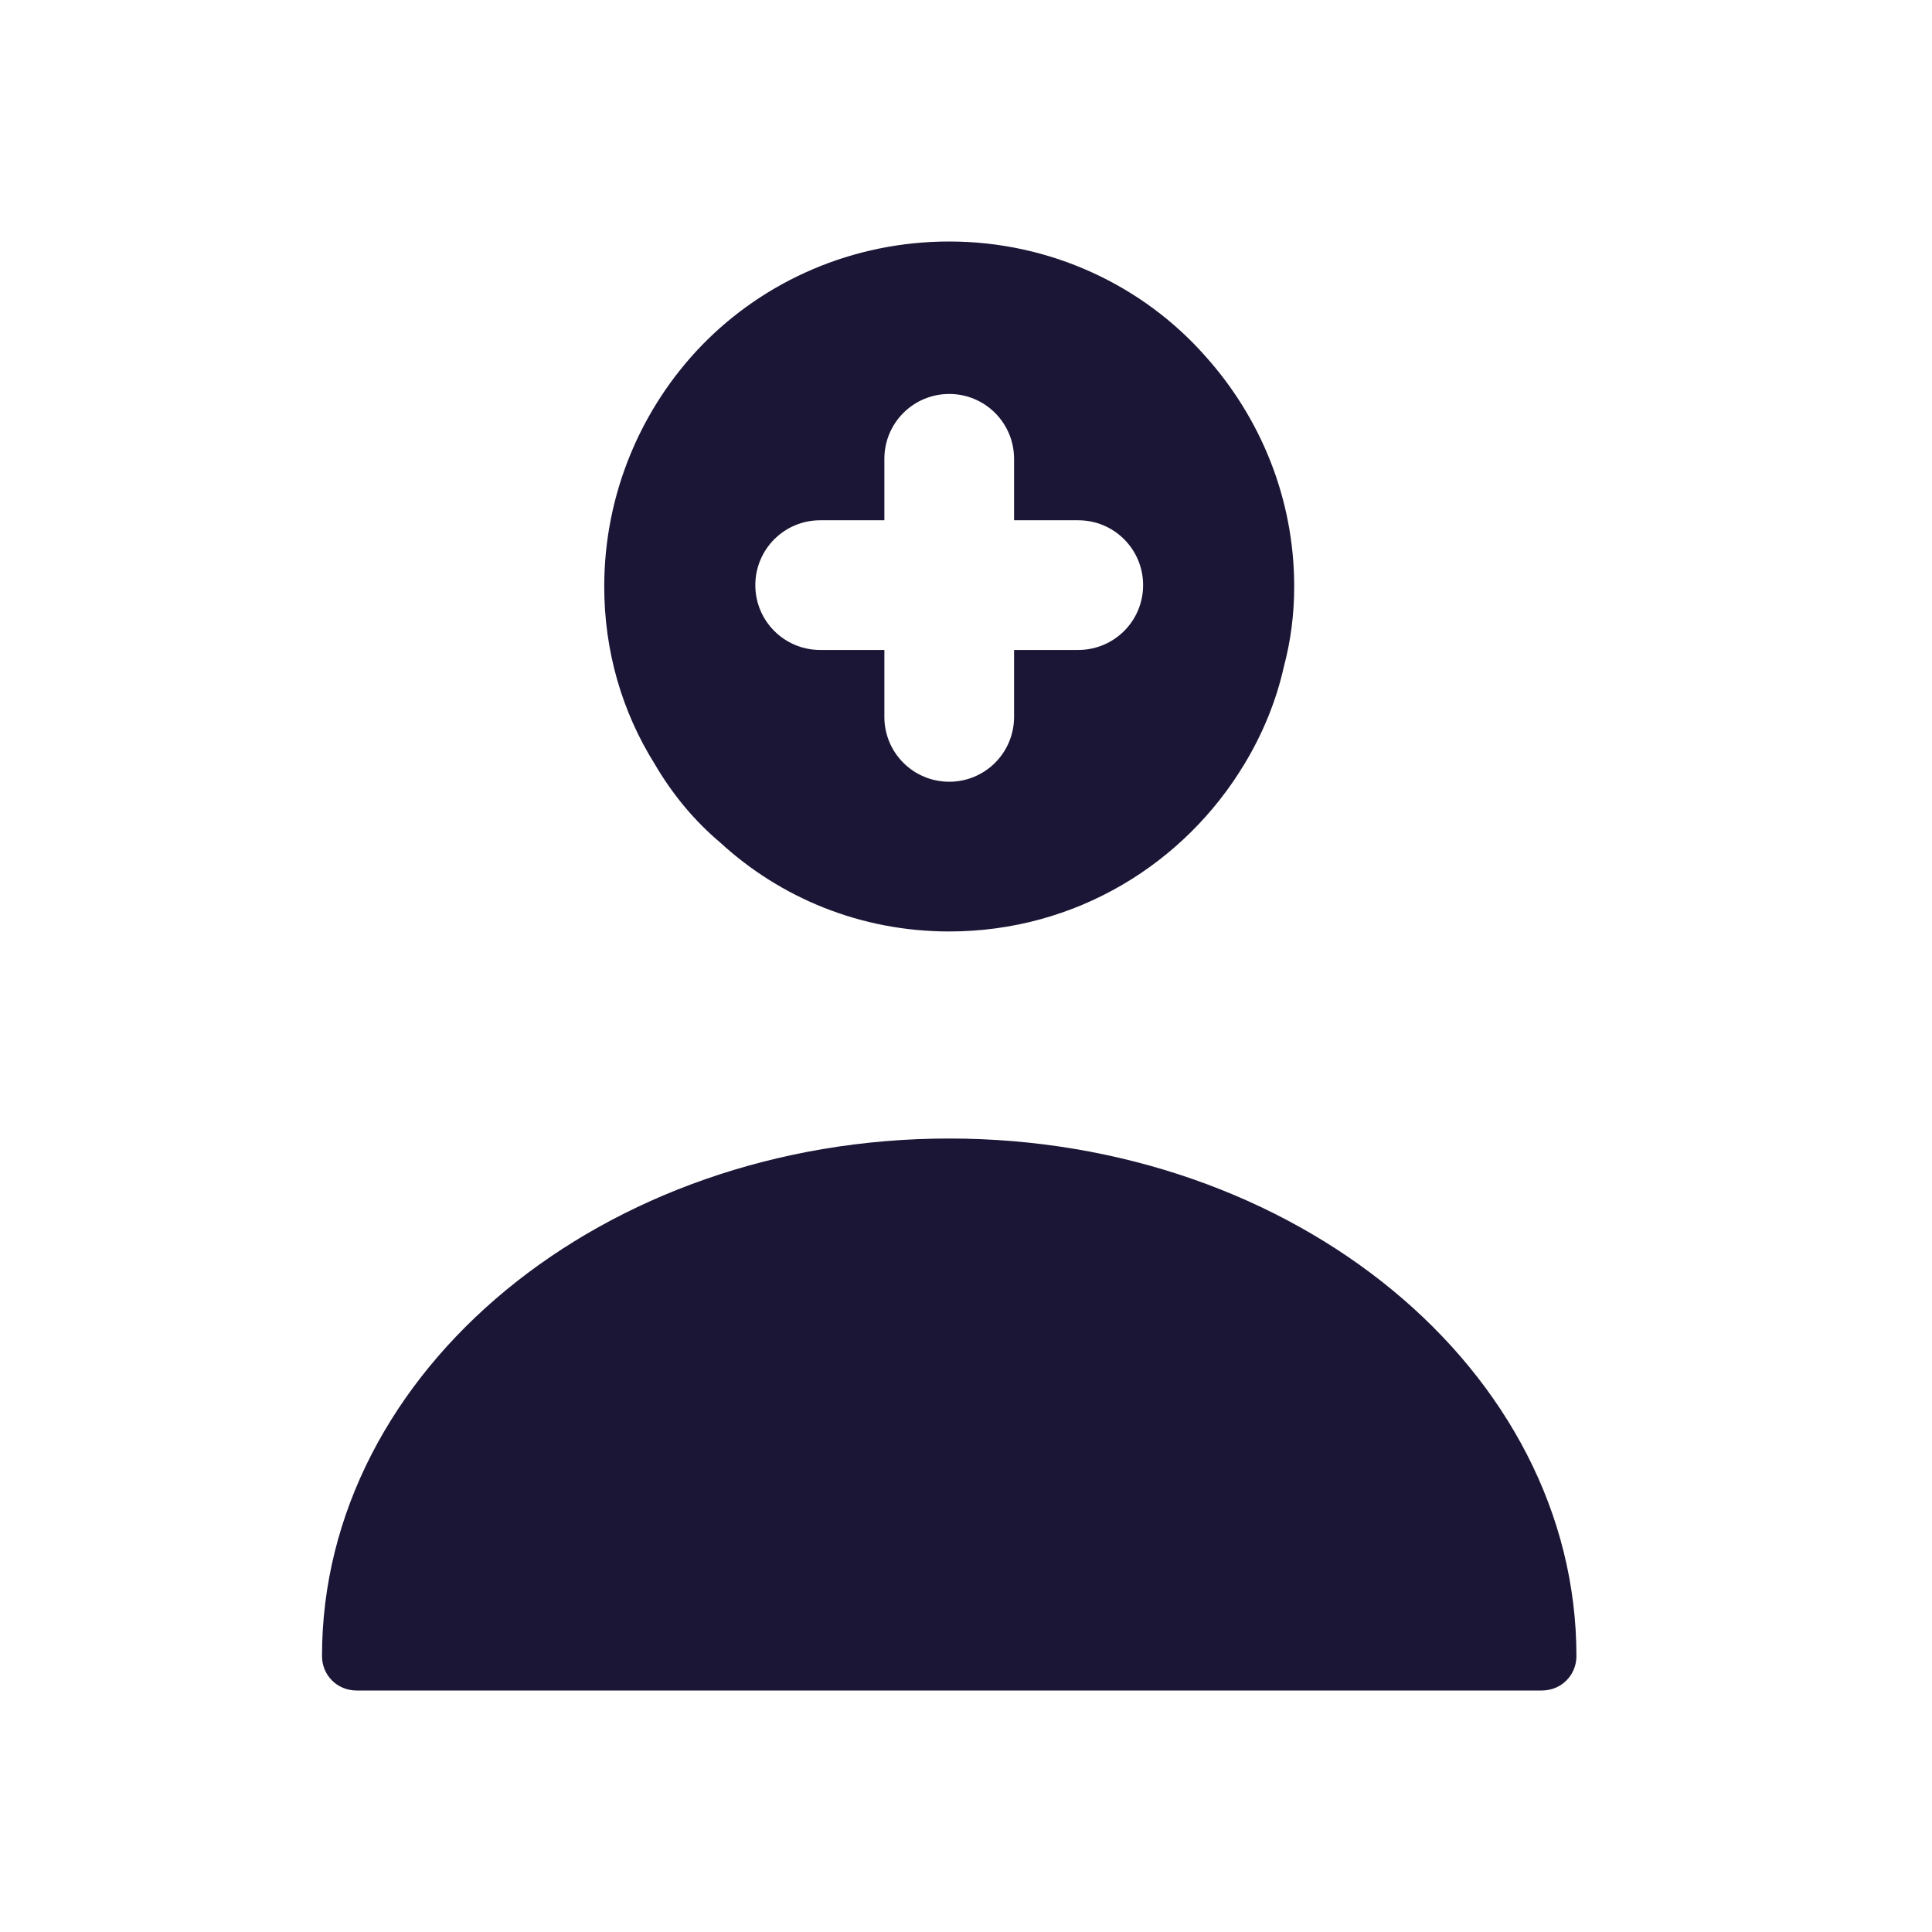 <svg width="24" height="24" viewBox="0 0 24 24" fill="none" xmlns="http://www.w3.org/2000/svg">
<path d="M11.791 14.143C7.497 14.143 4 17.023 4 20.572C4 20.811 4.189 21 4.429 21H19.154C19.394 21 19.583 20.811 19.583 20.572C19.583 17.023 16.086 14.143 11.791 14.143Z" fill="#1C1636"/>
<path d="M14.972 4.423C14.2 3.549 13.052 3 11.792 3C10.592 3 9.494 3.489 8.714 4.294C7.969 5.066 7.506 6.129 7.506 7.286C7.506 8.091 7.729 8.846 8.132 9.489C8.346 9.857 8.62 10.191 8.946 10.466C9.692 11.151 10.686 11.571 11.792 11.571C13.36 11.571 14.714 10.731 15.46 9.489C15.683 9.12 15.854 8.709 15.949 8.28C16.034 7.963 16.077 7.629 16.077 7.286C16.077 6.189 15.657 5.186 14.972 4.423ZM13.394 8.074H12.597V8.906C12.597 9.351 12.237 9.711 11.792 9.711C11.346 9.711 10.986 9.351 10.986 8.906V8.074H10.189C9.743 8.074 9.383 7.714 9.383 7.269C9.383 6.823 9.743 6.463 10.189 6.463H10.986V5.7C10.986 5.254 11.346 4.894 11.792 4.894C12.237 4.894 12.597 5.254 12.597 5.7V6.463H13.394C13.84 6.463 14.2 6.823 14.2 7.269C14.2 7.714 13.84 8.074 13.394 8.074Z" fill="#1C1636"/>
</svg>
